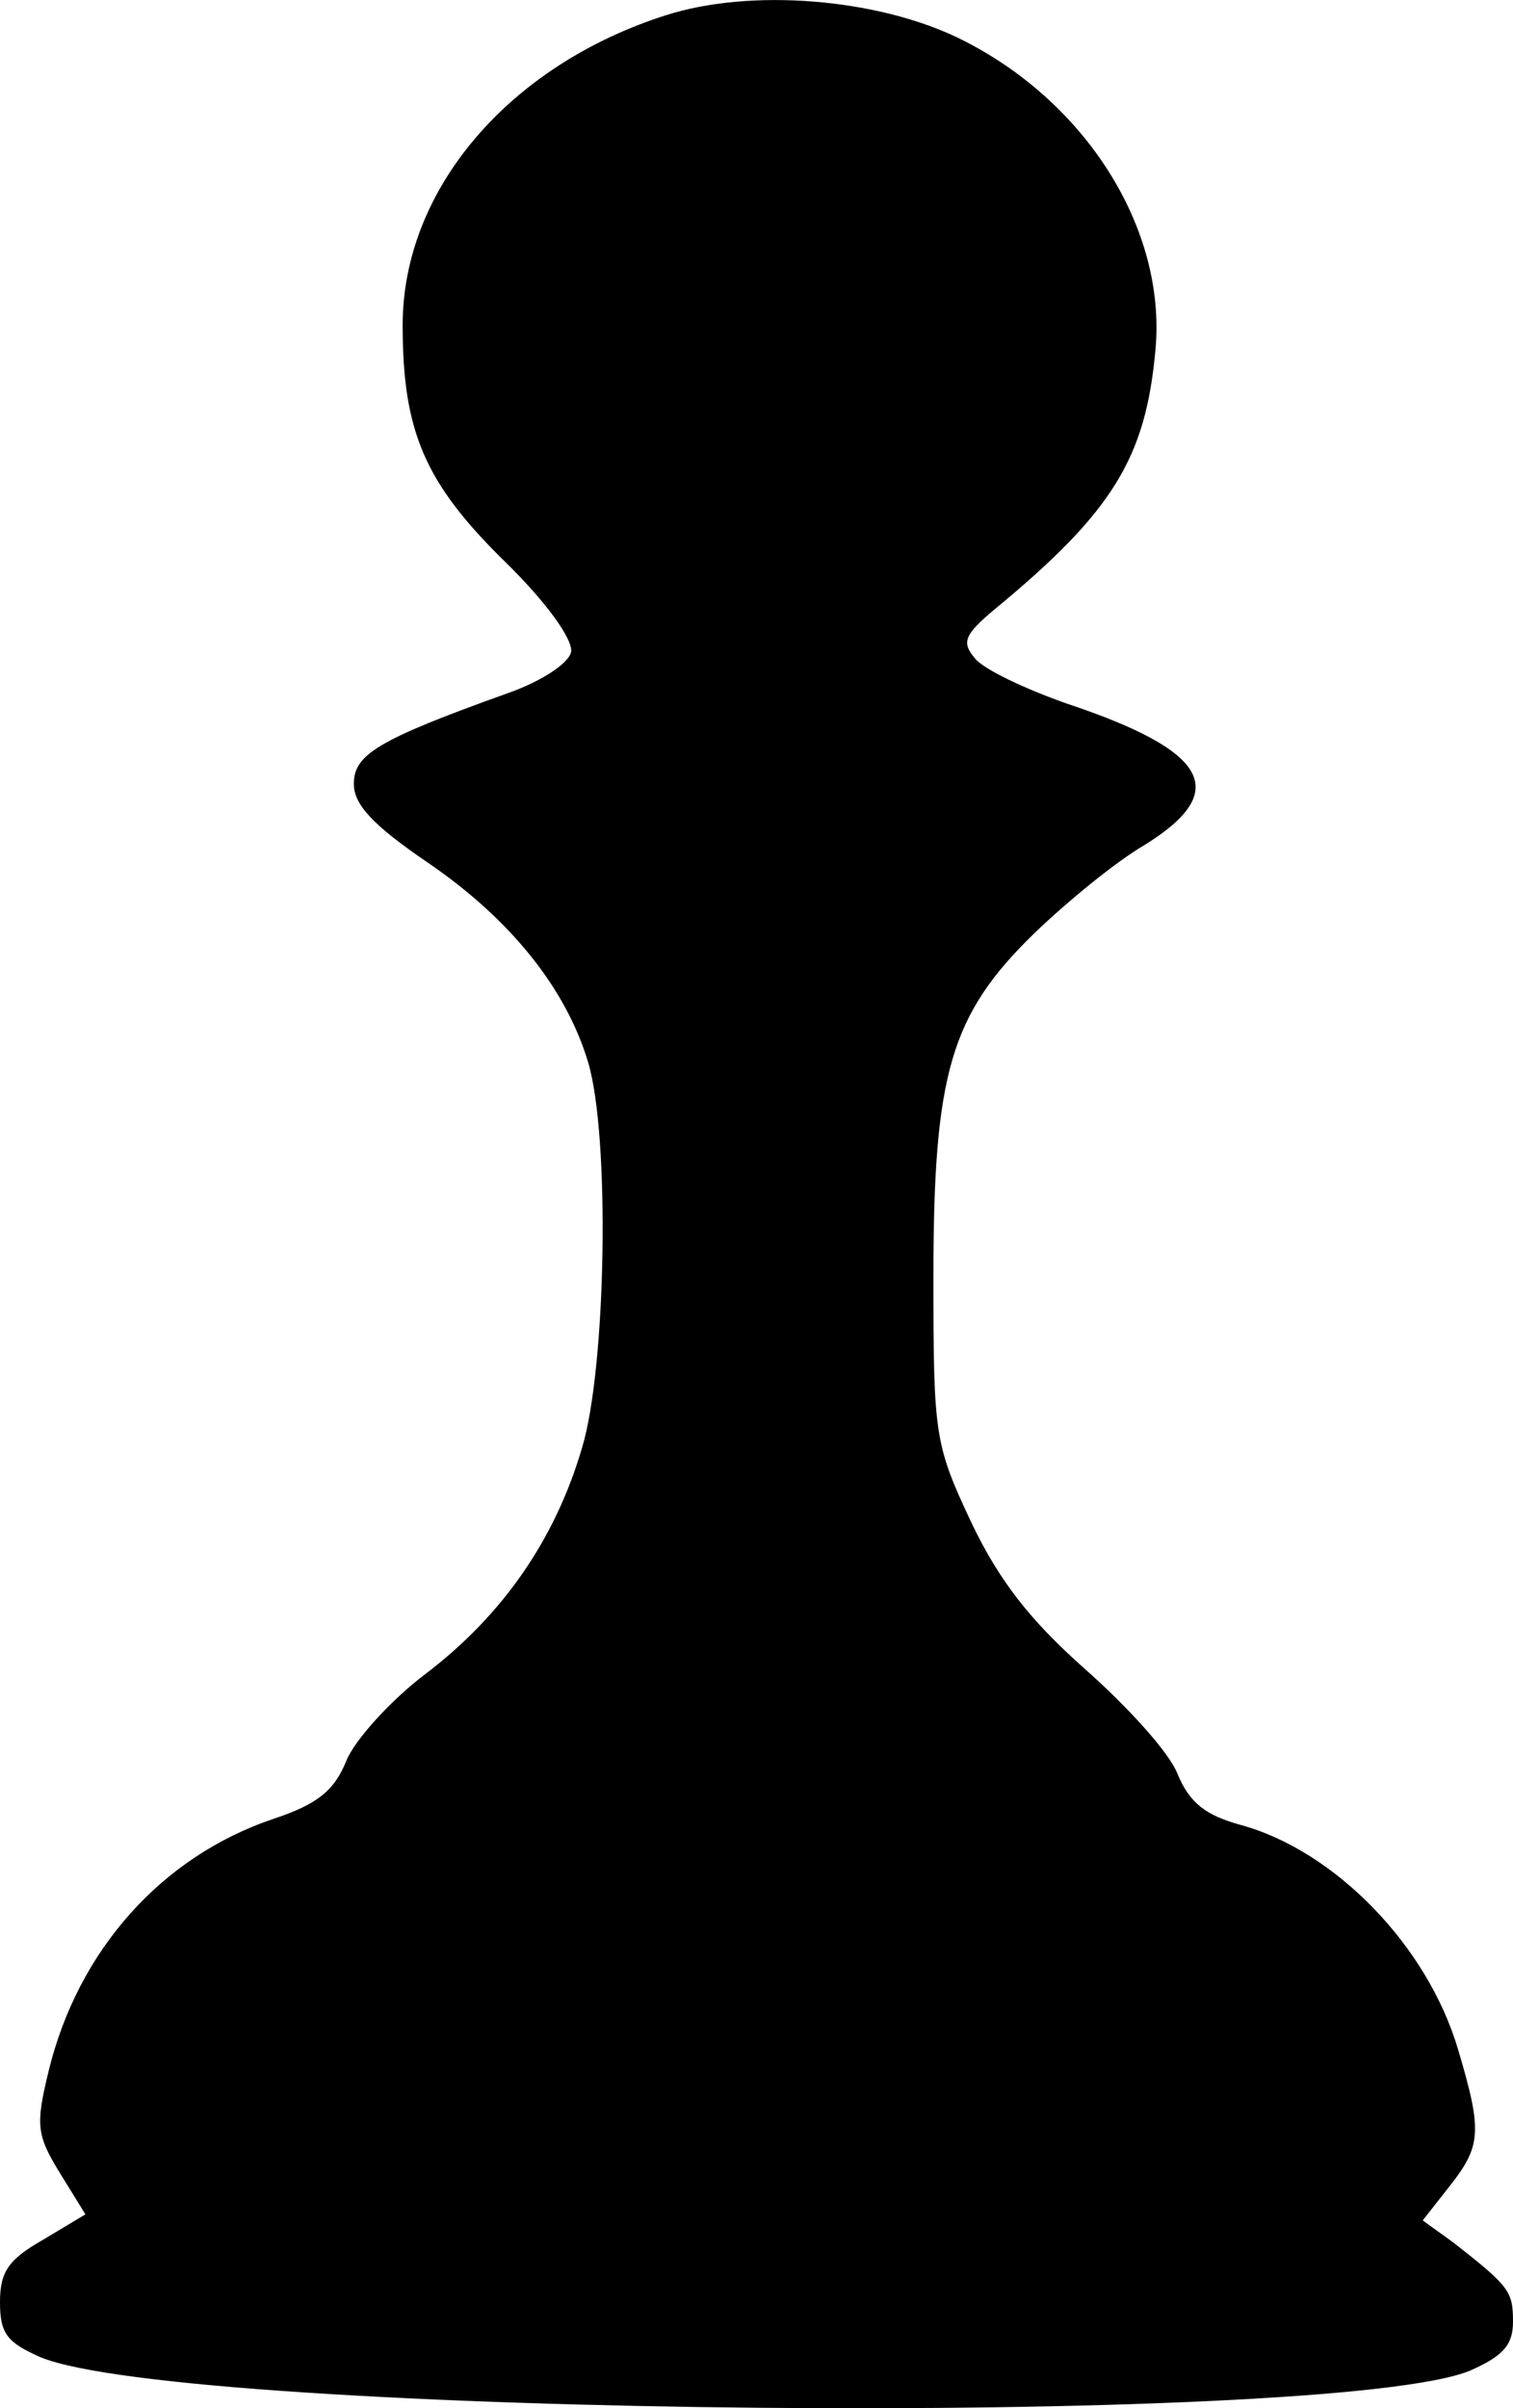 <?xml version="1.0" encoding="utf-8"?>
<!-- Generator: Adobe Illustrator 24.1.1, SVG Export Plug-In . SVG Version: 6.00 Build 0)  -->
<svg version="1.1" id="Layer_1" xmlns="http://www.w3.org/2000/svg" xmlns:xlink="http://www.w3.org/1999/xlink" x="0px" y="0px"
	 viewBox="0 0 124 197.32" style="enable-background:new 0 0 124 197.32;" xml:space="preserve">
<path d="M54.6,1.24C41.7,5.34,33,15.54,33,26.64c0,8.7,1.8,12.9,8.3,19.3c3.5,3.4,5.7,6.5,5.5,7.5c-0.2,0.9-2.4,2.4-5.3,3.4
	c-10.6,3.8-12.5,5-12.5,7.4c0,1.7,1.6,3.4,6,6.4c6.9,4.7,11.4,10.4,13.2,16.4s1.5,25-0.5,31.6c-2.2,7.5-6.5,13.7-12.8,18.5
	c-2.8,2.1-5.8,5.4-6.5,7.1c-1,2.5-2.4,3.6-6,4.8c-9.2,3.1-16,10.8-18.4,20.6c-1.1,4.5-1,5.3,0.9,8.4l2.1,3.4l-3.5,2.1
	c-2.8,1.6-3.5,2.6-3.5,5.1c0,2.6,0.6,3.3,3.3,4.5c11.8,4.9,105.9,5.8,117.2,1.1c2.7-1.2,3.5-2.1,3.5-4c0-2.5-0.3-2.9-4.9-6.5
	l-2.5-1.8l2.2-2.8c2.6-3.3,2.7-4.5,0.7-11.2c-2.5-8.5-10.1-16.3-17.8-18.4c-2.9-0.8-4.2-1.8-5.2-4.2c-0.7-1.8-4.2-5.6-7.6-8.6
	c-4.5-4-7-7.2-9.3-12c-3-6.4-3.1-7.1-3.1-20.1c0-16.7,1.4-21.5,8.3-28.2c2.6-2.5,6.6-5.8,9-7.2c7.1-4.4,5.3-7.7-6.4-11.6
	c-3.4-1.2-6.8-2.8-7.5-3.7c-1.1-1.3-0.9-1.9,1.6-4c9.7-8,12.4-12.4,13.2-21.3c0.9-9.9-5.7-20.4-16.1-25.5
	C71.8-0.16,61.5-0.96,54.6,1.24z"/>
</svg>
